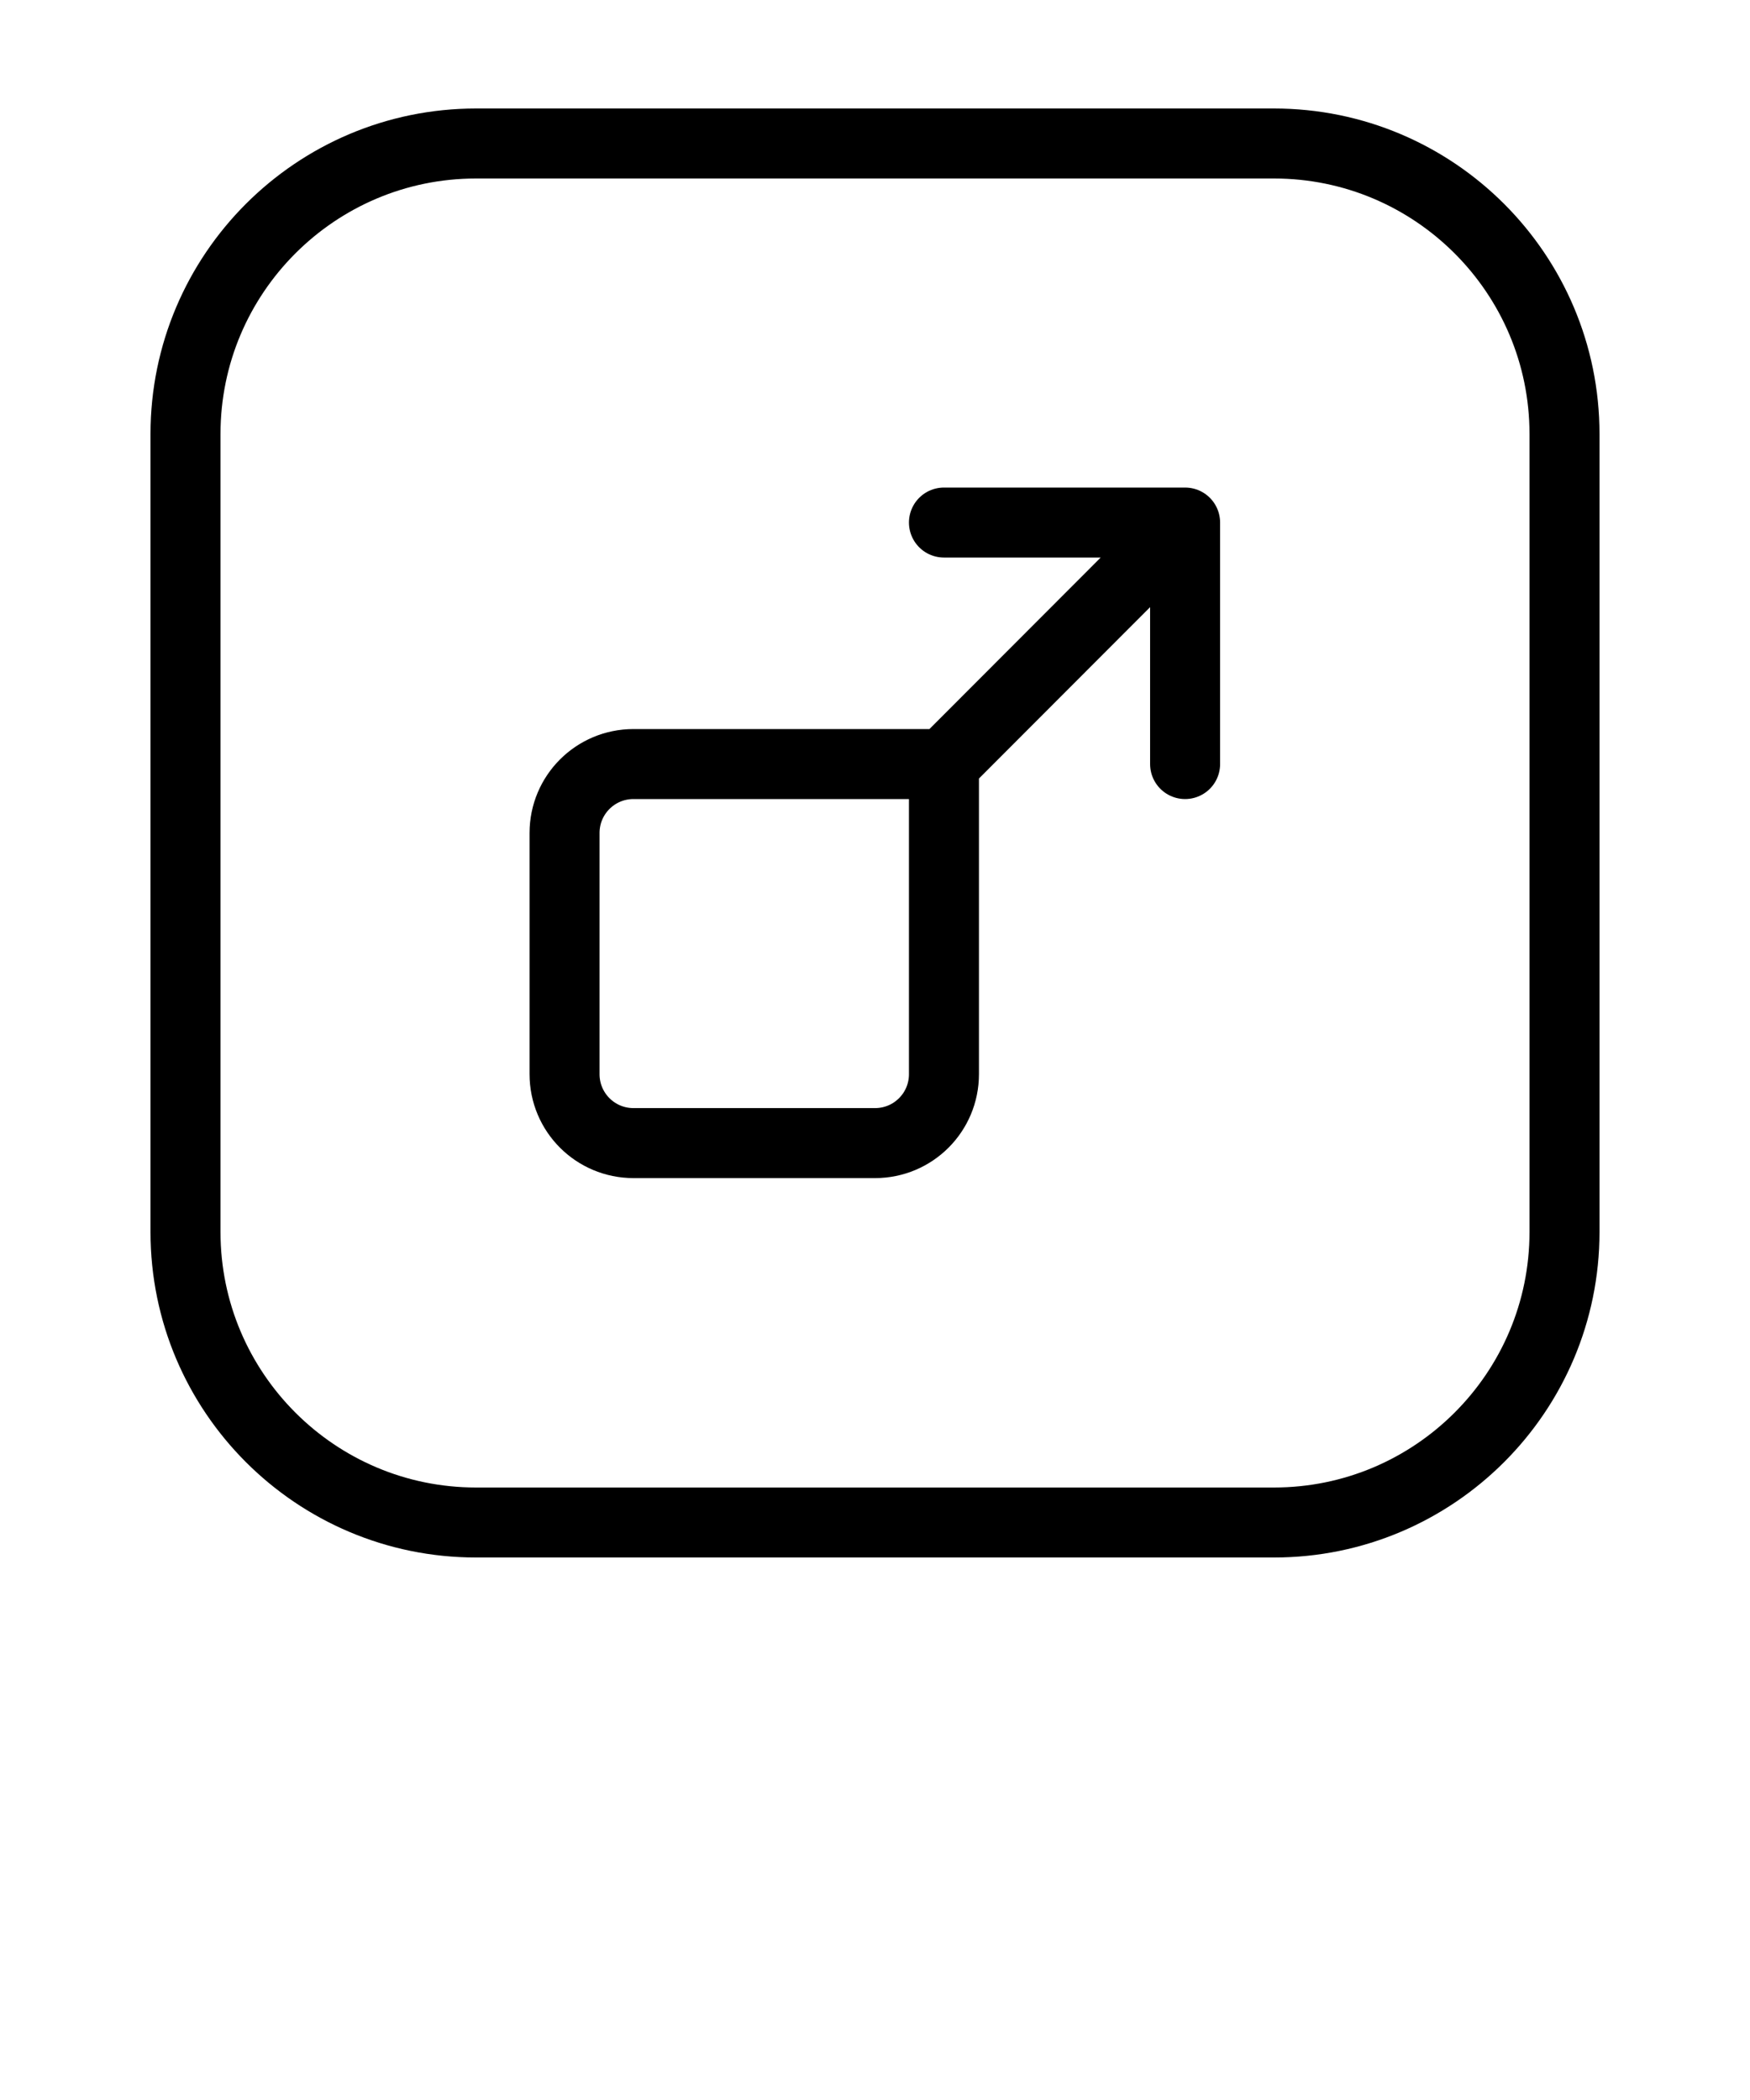 <svg version="1.2" xmlns="http://www.w3.org/2000/svg" viewBox="0 0 500 600" width="490" height="588"><style>.a{fill:#fff}.b{fill:none;stroke:#000;stroke-width:20}.c{fill:none;stroke:#000;stroke-linecap:round;stroke-linejoin:round;stroke-width:20}</style><path class="a" d="m231.5 549.1q-2.3 0-3.5 1.5-1.1 1.5-1.1 4.5 0 3 1.1 4.5 1.2 1.5 3.5 1.5 2.4 0 3.5-1.5 1.2-1.5 1.2-4.5 0-3-1.2-4.5-1.1-1.5-3.5-1.5zm11-16.5v6.4q-2.2-1.1-4.1-1.5-2-0.6-3.8-0.6-4 0-6.2 2.2-2.2 2.2-2.5 6.5 1.5-1.1 3.2-1.6 1.8-0.6 3.9-0.6 5.3 0 8.5 3.1 3.2 3 3.2 8 0 5.5-3.6 8.9-3.6 3.3-9.7 3.3-6.6 0-10.3-4.5-3.7-4.6-3.7-12.8 0-8.5 4.3-13.4 4.3-4.8 11.8-4.8 2.3 0 4.6 0.3 2.2 0.4 4.4 1.1zm39.6-0.9l-11.5 16.8 11.9 17.5h-9.2l-8-11.7-7.9 11.7h-9.3l11.9-17.5-11.4-16.8h9.2l7.5 11.1 7.5-11.1z"/><path class="a" d="m52.2 507v-34.3h8.8v27.6h15.5v6.7zm41.9-20.4q-2.8 0-4.2 1.9-1.4 2-1.4 5.7 0 3.7 1.4 5.6 1.4 2 4.2 2 2.6 0 4.1-2 1.4-1.9 1.4-5.6 0-3.7-1.4-5.7-1.5-1.9-4.1-1.9zm0-5.9q6.6 0 10.3 3.6 3.7 3.5 3.7 9.9 0 6.3-3.7 9.9-3.7 3.6-10.3 3.6-6.7 0-10.5-3.6-3.7-3.6-3.7-9.9 0-6.4 3.7-9.9 3.8-3.6 10.5-3.6zm24.5 26.3l-6.8-25.7h8l4.3 17.7 4.4-17.7h6.8l4.3 17.5 4.4-17.5h8l-6.8 25.7h-9l-4.3-17.7-4.3 17.7zm64.5-19.1h3.7q2.8 0 4-1 1.2-1 1.2-3.4 0-2.3-1.2-3.4-1.2-1-4-1h-3.7zm2.5 6.1h-2.5v13h-8.9v-34.3h13.5q6.8 0 9.9 2.3 3.2 2.3 3.2 7.2 0 3.4-1.6 5.6-1.7 2.2-5 3.2 1.8 0.4 3.3 1.9 1.4 1.4 2.9 4.4l4.8 9.7h-9.4l-4.2-8.5q-1.3-2.6-2.6-3.5-1.3-1-3.4-1zm50.1 0.1v2.3h-19.2q0.3 2.9 2.1 4.4 1.8 1.4 5 1.4 2.6 0 5.3-0.7 2.7-0.8 5.6-2.4v6.3q-2.9 1.2-5.8 1.7-2.9 0.6-5.9 0.6-6.9 0-10.8-3.6-3.9-3.5-3.9-9.9 0-6.3 3.8-9.9 3.8-3.6 10.5-3.6 6 0 9.7 3.6 3.6 3.7 3.6 9.8zm-19.1-2.7h10.7q0-2.4-1.4-3.8-1.4-1.5-3.6-1.5-2.4 0-3.8 1.4-1.5 1.3-1.9 3.9zm45.4-9.3v6.3q-2.6-1.1-5.1-1.7-2.4-0.6-4.6-0.6-2.4 0-3.5 0.6-1.1 0.6-1.1 1.8 0 1 0.8 1.6 0.9 0.5 3.1 0.7l1.5 0.2q6.3 0.8 8.5 2.7 2.1 1.8 2.1 5.7 0 4.1-3 6.2-3 2.1-9 2.1-2.6 0-5.3-0.4-2.7-0.4-5.6-1.2v-6.3q2.5 1.2 5 1.8 2.6 0.6 5.3 0.6 2.4 0 3.6-0.7 1.2-0.6 1.2-1.9 0-1.1-0.8-1.7-0.8-0.5-3.3-0.8l-1.5-0.2q-5.5-0.7-7.7-2.5-2.2-1.9-2.2-5.7 0-4.1 2.8-6 2.8-2 8.6-2 2.3 0 4.8 0.3 2.5 0.4 5.4 1.1zm20.1 4.5q-2.7 0-4.1 1.9-1.5 2-1.5 5.7 0 3.7 1.5 5.7 1.4 1.9 4.1 1.9 2.7 0 4.1-1.9 1.5-2 1.5-5.7 0-3.7-1.5-5.7-1.4-1.9-4.1-1.9zm0-5.9q6.7 0 10.4 3.6 3.7 3.5 3.7 9.9 0 6.3-3.7 9.9-3.7 3.6-10.4 3.6-6.6 0-10.4-3.6-3.7-3.6-3.7-9.9 0-6.4 3.7-9.9 3.8-3.6 10.4-3.6zm20.1 26.3v-35.7h8.2v35.7zm15.8-10v-15.7h8.3v2.6q0 2.1 0 5.2 0 3.2 0 4.2 0 3.1 0.1 4.5 0.2 1.4 0.6 2 0.5 0.8 1.3 1.2 0.8 0.5 1.9 0.5 2.5 0 4-2 1.5-2 1.5-5.5v-12.7h8.2v25.7h-8.2v-3.7q-1.9 2.2-4 3.3-2 1.1-4.5 1.1-4.5 0-6.8-2.8-2.4-2.7-2.4-7.9zm34.5-23h8.3v7.3h8.4v5.9h-8.4v10.9q0 1.8 0.7 2.4 0.7 0.6 2.8 0.6h4.2v5.9h-7q-4.9 0-6.9-2-2.1-2.1-2.1-6.9v-10.9h-4v-5.9h4zm21.8 33v-25.7h8.2v25.7zm0-29v-6.7h8.2v6.7zm28.3 8.6q-2.7 0-4.2 1.9-1.4 2-1.4 5.7 0 3.7 1.4 5.6 1.5 2 4.2 2 2.7 0 4.1-2 1.5-1.9 1.5-5.6 0-3.7-1.5-5.7-1.4-1.9-4.1-1.9zm0-5.9q6.7 0 10.4 3.6 3.7 3.5 3.7 9.9 0 6.3-3.7 9.9-3.7 3.6-10.4 3.6-6.6 0-10.4-3.6-3.7-3.6-3.7-9.9 0-6.4 3.7-9.9 3.8-3.6 10.4-3.6zm45.9 10.7v15.6h-8.2v-2.5-9.5q0-3.3-0.2-4.6-0.1-1.2-0.5-1.8-0.5-0.8-1.3-1.3-0.8-0.4-1.9-0.4-2.6 0-4 2-1.5 2-1.5 5.5v12.6h-8.2v-25.7h8.2v3.8q1.9-2.3 3.9-3.3 2.1-1.1 4.7-1.1 4.4 0 6.7 2.7 2.3 2.7 2.3 8z"/><filter id="f0"><feFlood flood-color="#fdfdfd" flood-opacity="1" /><feBlend mode="normal" in2="SourceGraphic"/><feComposite in2="SourceAlpha" operator="in" /></filter><g filter="url(#f0)"><path class="b" d="m53 124c0-45.8 37.2-83 83-83h228c45.8 0 83 37.2 83 83v228c0 45.8-37.2 83-83 83h-228c-45.8 0-83-37.2-83-83z"/><path class="c" d="m269.7 149.3h68.9v69m-68.9 0l68.9-69m-88.6 177.3h-69c-10.9 0-19.7-8.8-19.7-19.7v-68.9c0-10.9 8.8-19.7 19.7-19.7h88.7v88.6c0 10.9-8.8 19.7-19.7 19.7z"/></g></svg>
